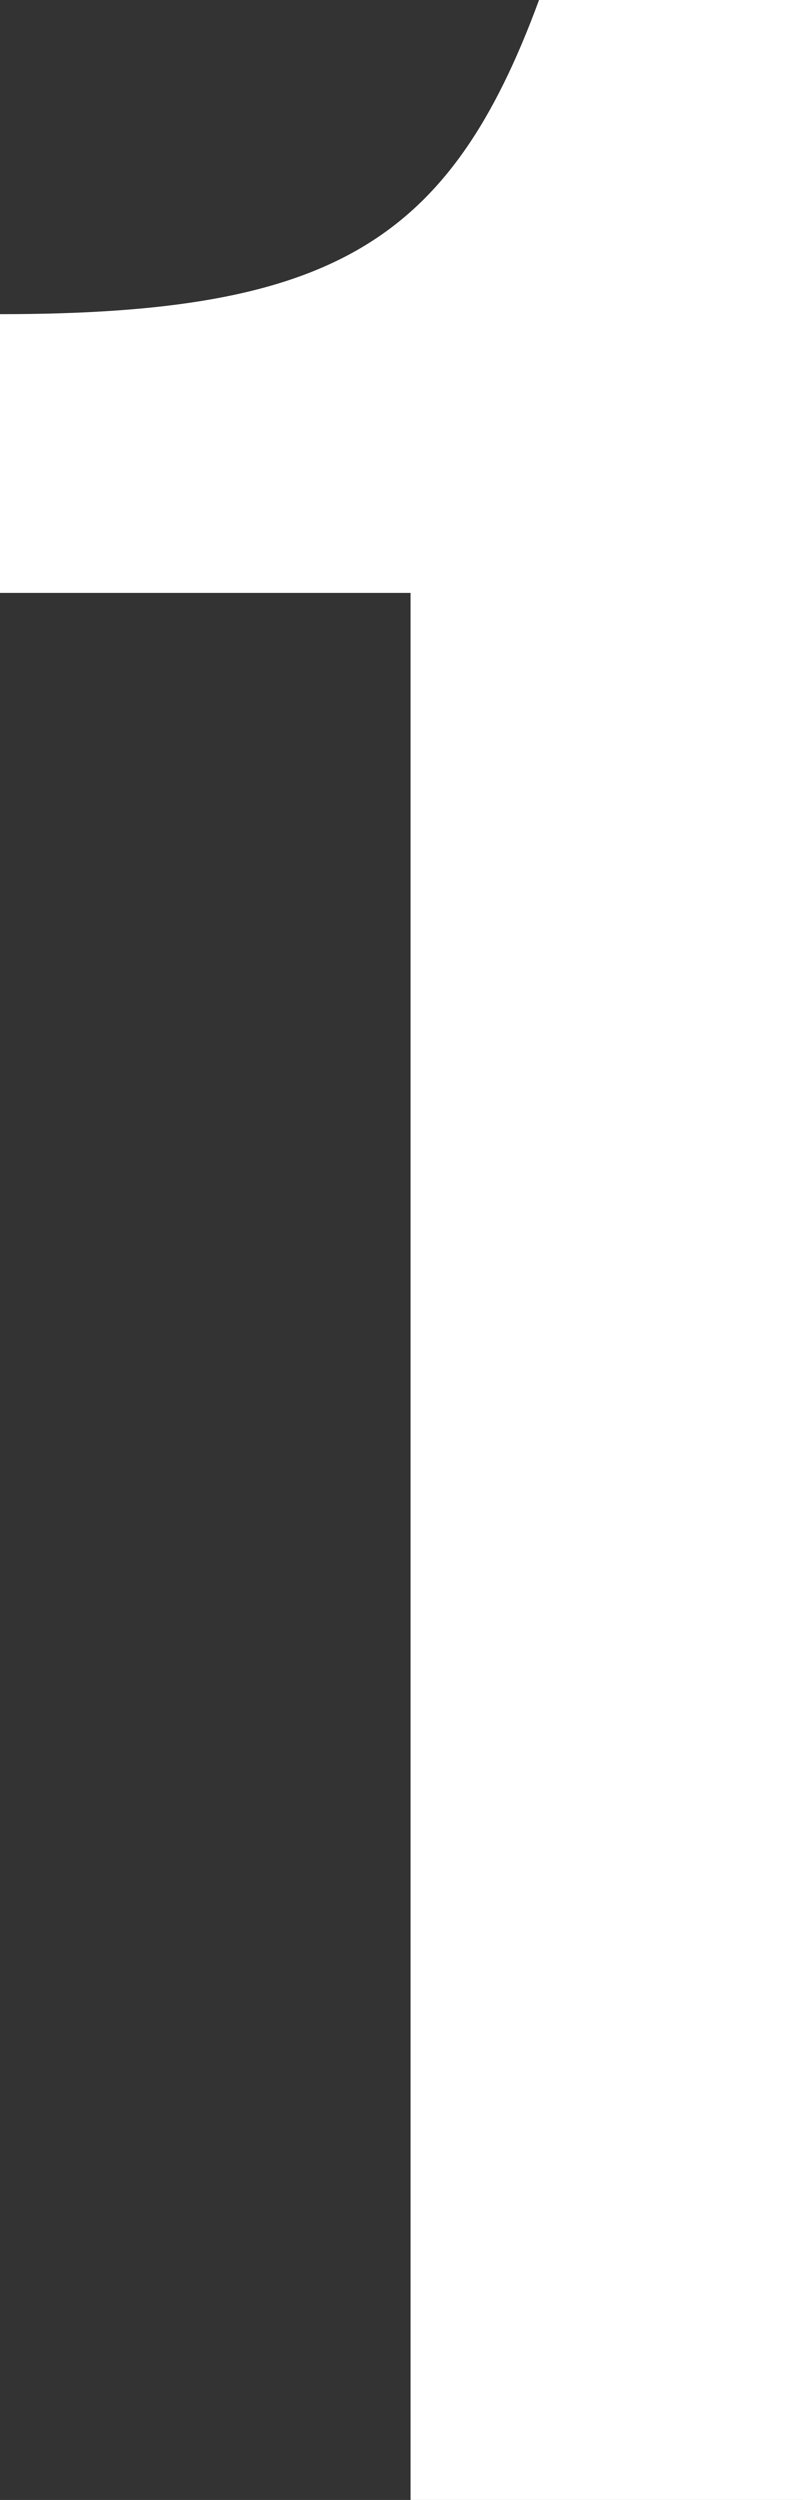 <svg xmlns="http://www.w3.org/2000/svg" viewBox="0 0 39 121.35"><rect x="0" y="0" width="39" height="121.35" fill="#333333" stroke="none"/><defs><style>.cls-1{fill:#fff;}</style></defs><g id="レイヤー_2" data-name="レイヤー 2"><g id="レイヤー_1-2" data-name="レイヤー 1"><path class="cls-1" d="M19.94,28.78H0V15.25c16.12,0,21.84-3.46,26.18-15.25H39V121.35H19.94Z"/></g></g></svg>
